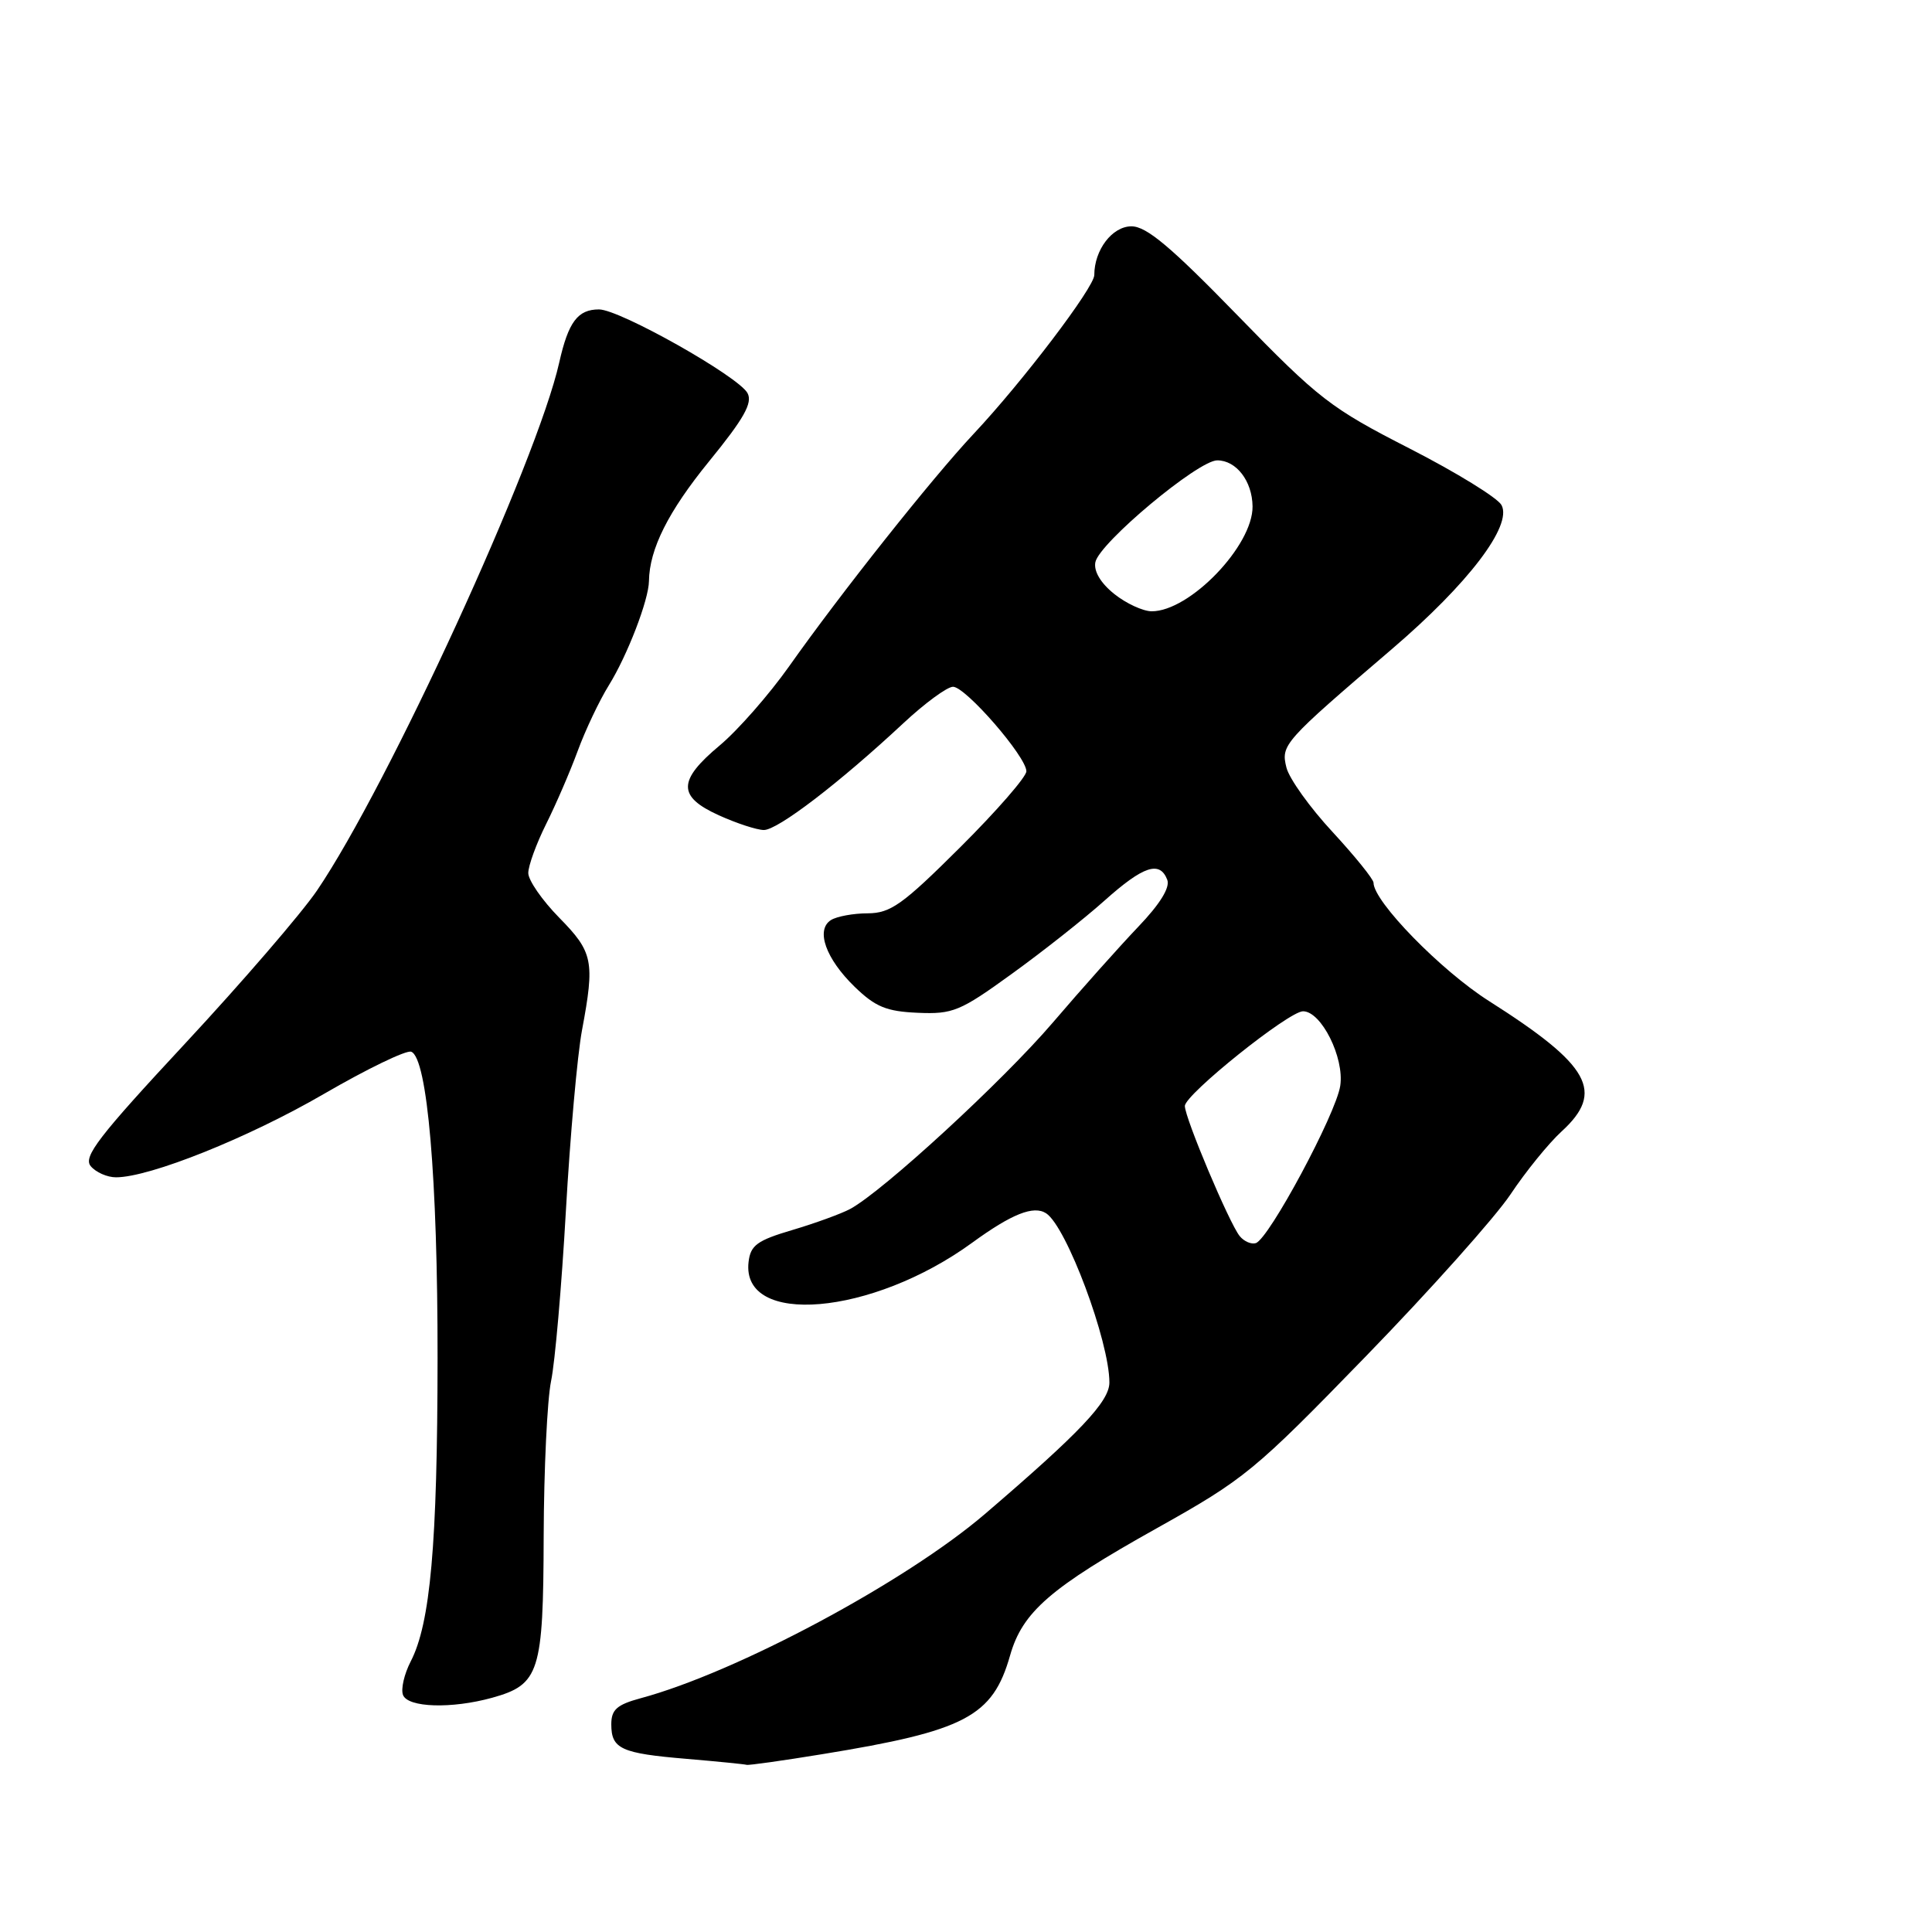 <?xml version="1.0" encoding="UTF-8" standalone="no"?>
<!DOCTYPE svg PUBLIC "-//W3C//DTD SVG 1.1//EN" "http://www.w3.org/Graphics/SVG/1.1/DTD/svg11.dtd" >
<svg xmlns="http://www.w3.org/2000/svg" xmlns:xlink="http://www.w3.org/1999/xlink" version="1.1" viewBox="0 0 256 256">
 <g >
 <path fill="currentColor"
d=" M 108.94 232.44 C 127.93 229.35 131.53 227.46 133.84 219.36 C 135.48 213.59 139.17 210.39 153.26 202.51 C 164.96 195.96 166.18 194.96 181.00 179.70 C 189.53 170.92 198.14 161.27 200.15 158.26 C 202.16 155.24 205.20 151.50 206.90 149.94 C 212.67 144.67 210.74 141.18 197.31 132.65 C 190.95 128.62 182.00 119.45 182.00 116.97 C 182.00 116.50 179.55 113.47 176.57 110.24 C 173.58 107.02 170.83 103.18 170.46 101.71 C 169.71 98.69 170.04 98.32 184.44 86.00 C 194.55 77.35 200.42 69.65 198.96 66.93 C 198.45 65.97 192.97 62.60 186.78 59.43 C 176.31 54.08 174.75 52.87 164.02 41.83 C 155.13 32.69 151.91 29.98 149.91 29.99 C 147.37 30.00 145.00 33.12 145.00 36.44 C 145.00 38.07 135.51 50.57 129.00 57.50 C 123.49 63.38 111.36 78.66 104.55 88.31 C 101.90 92.05 97.77 96.76 95.37 98.77 C 89.79 103.43 89.76 105.54 95.25 108.03 C 97.59 109.09 100.27 109.97 101.21 109.98 C 103.04 110.00 111.22 103.74 119.69 95.84 C 122.54 93.18 125.51 91.00 126.28 91.00 C 127.95 91.00 136.00 100.27 136.00 102.20 C 136.00 102.94 132.05 107.47 127.23 112.27 C 119.60 119.87 118.01 121.00 114.98 121.02 C 113.07 121.02 110.88 121.43 110.11 121.91 C 108.05 123.21 109.41 127.03 113.25 130.76 C 116.00 133.42 117.45 134.02 121.61 134.20 C 126.26 134.40 127.21 134.01 134.07 129.04 C 138.16 126.09 143.69 121.72 146.36 119.33 C 151.51 114.73 153.68 114.01 154.67 116.58 C 155.06 117.60 153.71 119.79 150.80 122.83 C 148.35 125.40 143.26 131.10 139.50 135.50 C 132.87 143.25 116.98 157.87 112.64 160.20 C 111.46 160.83 108.03 162.08 105.00 162.98 C 100.33 164.36 99.45 165.00 99.19 167.21 C 98.18 175.82 115.54 174.33 128.80 164.68 C 134.06 160.85 136.96 159.69 138.62 160.77 C 141.32 162.53 147.00 177.73 147.00 183.19 C 147.00 185.71 143.11 189.82 130.50 200.62 C 119.97 209.63 97.59 221.61 84.87 225.03 C 81.74 225.88 81.00 226.54 81.00 228.48 C 81.00 231.74 82.28 232.33 91.00 233.06 C 95.12 233.41 98.70 233.77 98.94 233.85 C 99.19 233.93 103.69 233.30 108.94 232.44 Z  M 65.22 224.96 C 71.49 223.21 71.99 221.62 72.04 203.53 C 72.07 194.71 72.51 185.47 73.02 183.00 C 73.54 180.53 74.42 170.40 74.98 160.50 C 75.54 150.60 76.50 139.80 77.12 136.50 C 78.83 127.35 78.59 126.17 74.10 121.60 C 71.84 119.30 70.00 116.64 70.00 115.68 C 70.00 114.72 71.06 111.81 72.35 109.22 C 73.65 106.62 75.54 102.25 76.55 99.50 C 77.56 96.75 79.42 92.82 80.69 90.78 C 83.14 86.82 85.96 79.49 85.99 77.00 C 86.05 72.75 88.55 67.77 93.95 61.14 C 98.58 55.46 99.75 53.39 99.05 52.09 C 97.86 49.88 82.12 41.00 79.37 41.00 C 76.55 41.00 75.31 42.66 74.10 48.04 C 71.16 61.13 51.46 104.07 42.01 117.99 C 39.95 121.02 32.08 130.15 24.53 138.27 C 13.06 150.60 10.99 153.29 12.02 154.52 C 12.69 155.33 14.20 156.00 15.37 156.00 C 19.85 156.00 32.94 150.75 42.92 144.95 C 48.64 141.63 53.85 139.11 54.49 139.36 C 56.63 140.18 58.00 156.16 57.98 180.00 C 57.96 204.66 57.03 215.10 54.42 220.15 C 53.56 221.82 53.10 223.81 53.40 224.59 C 54.04 226.27 59.83 226.45 65.22 224.96 Z  M 164.26 163.78 C 162.88 162.07 157.00 148.13 157.00 146.55 C 157.00 145.03 170.77 134.00 172.66 134.00 C 175.08 134.00 178.15 140.15 177.59 143.87 C 177.03 147.60 168.14 164.17 166.40 164.72 C 165.80 164.91 164.83 164.49 164.26 163.78 Z  M 147.64 78.70 C 145.84 77.26 144.91 75.69 145.14 74.50 C 145.63 71.97 158.75 61.00 161.29 61.00 C 163.82 61.00 165.93 63.75 165.97 67.10 C 166.03 72.30 157.65 81.01 152.60 81.00 C 151.45 80.99 149.21 79.96 147.64 78.70 Z "/>
</g>
</svg>